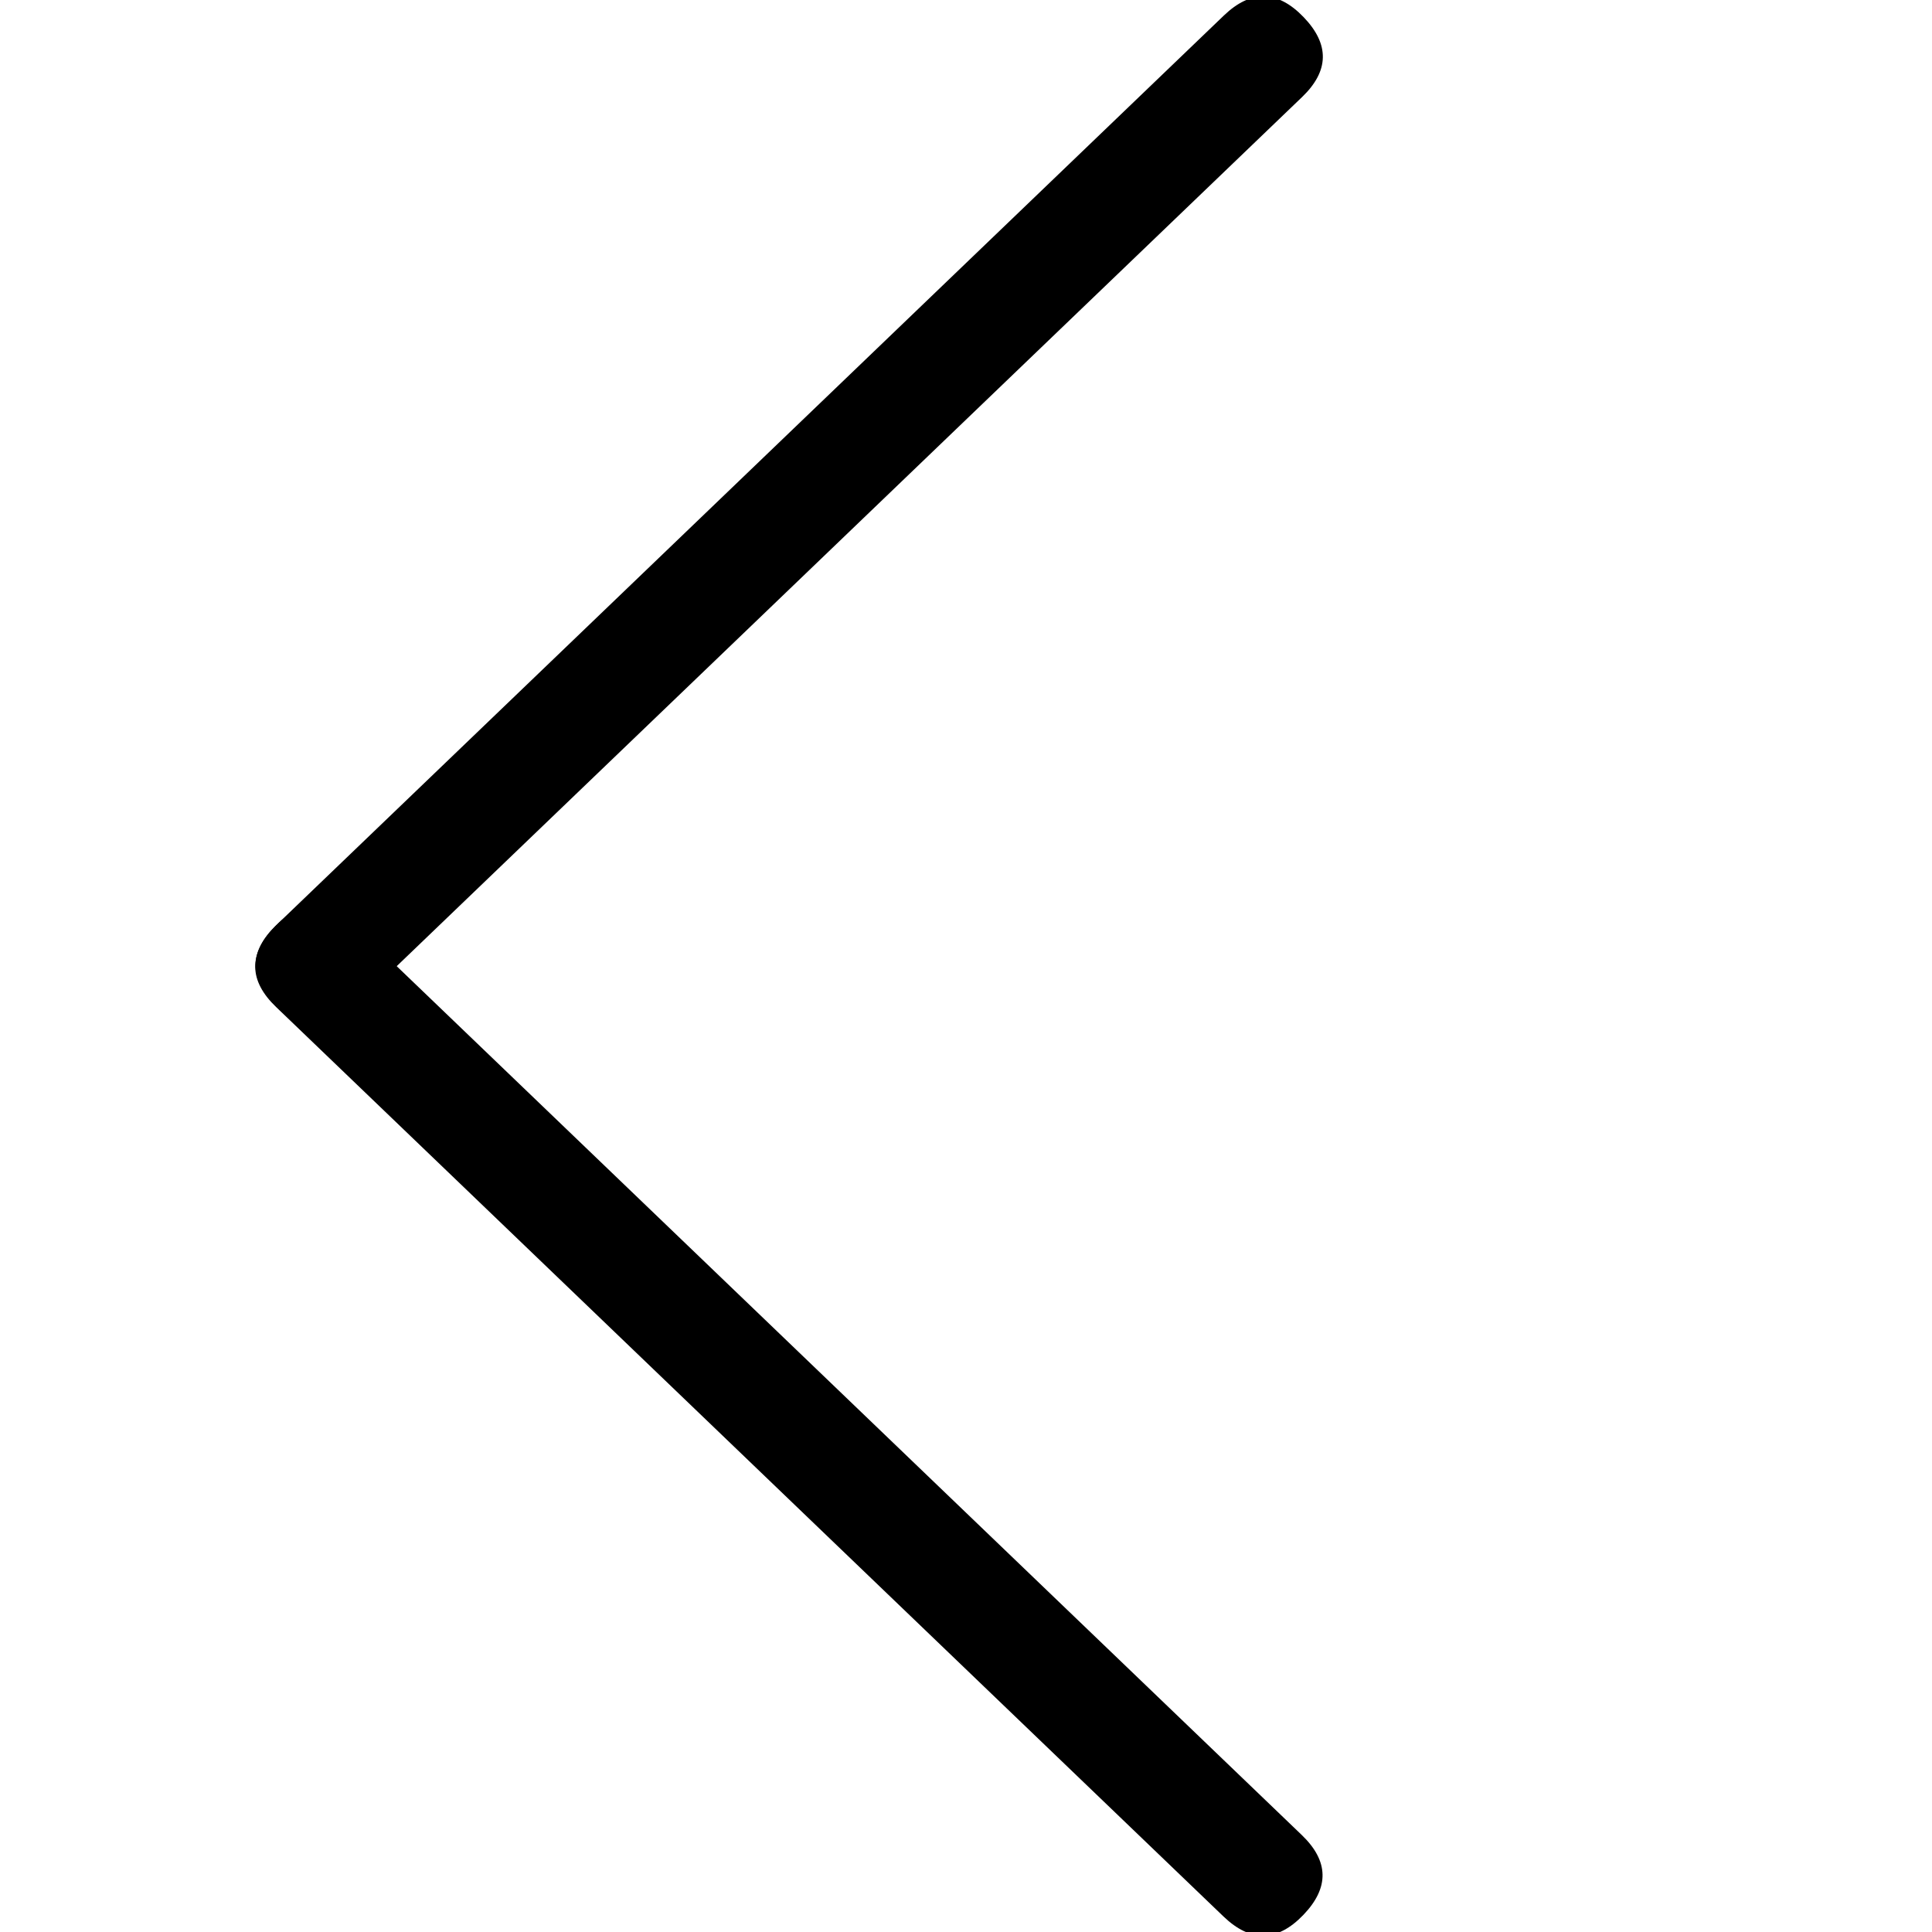 <svg t="1620554143109" class="icon" viewBox="0 0 1024 1024" version="1.1" xmlns="http://www.w3.org/2000/svg" p-id="9433" width="200" height="200"><path d="M670.244-12.483m20.735 21.6l0 0q20.735 21.6-0.865 42.335l-502.194 482.092q-21.6 20.735-42.335-0.865l0 0q-20.735-21.6 0.865-42.335l502.194-482.092q21.6-20.735 42.335 0.865Z" p-id="9434"></path><path d="M124.696 512.961m20.735-21.6l0 0q20.735-21.6 42.335-0.865l502.194 482.092q21.6 20.735 0.865 42.335l0 0q-20.735 21.6-42.335 0.865l-502.194-482.092q-21.6-20.735-0.865-42.335Z" p-id="9435"></path></svg>